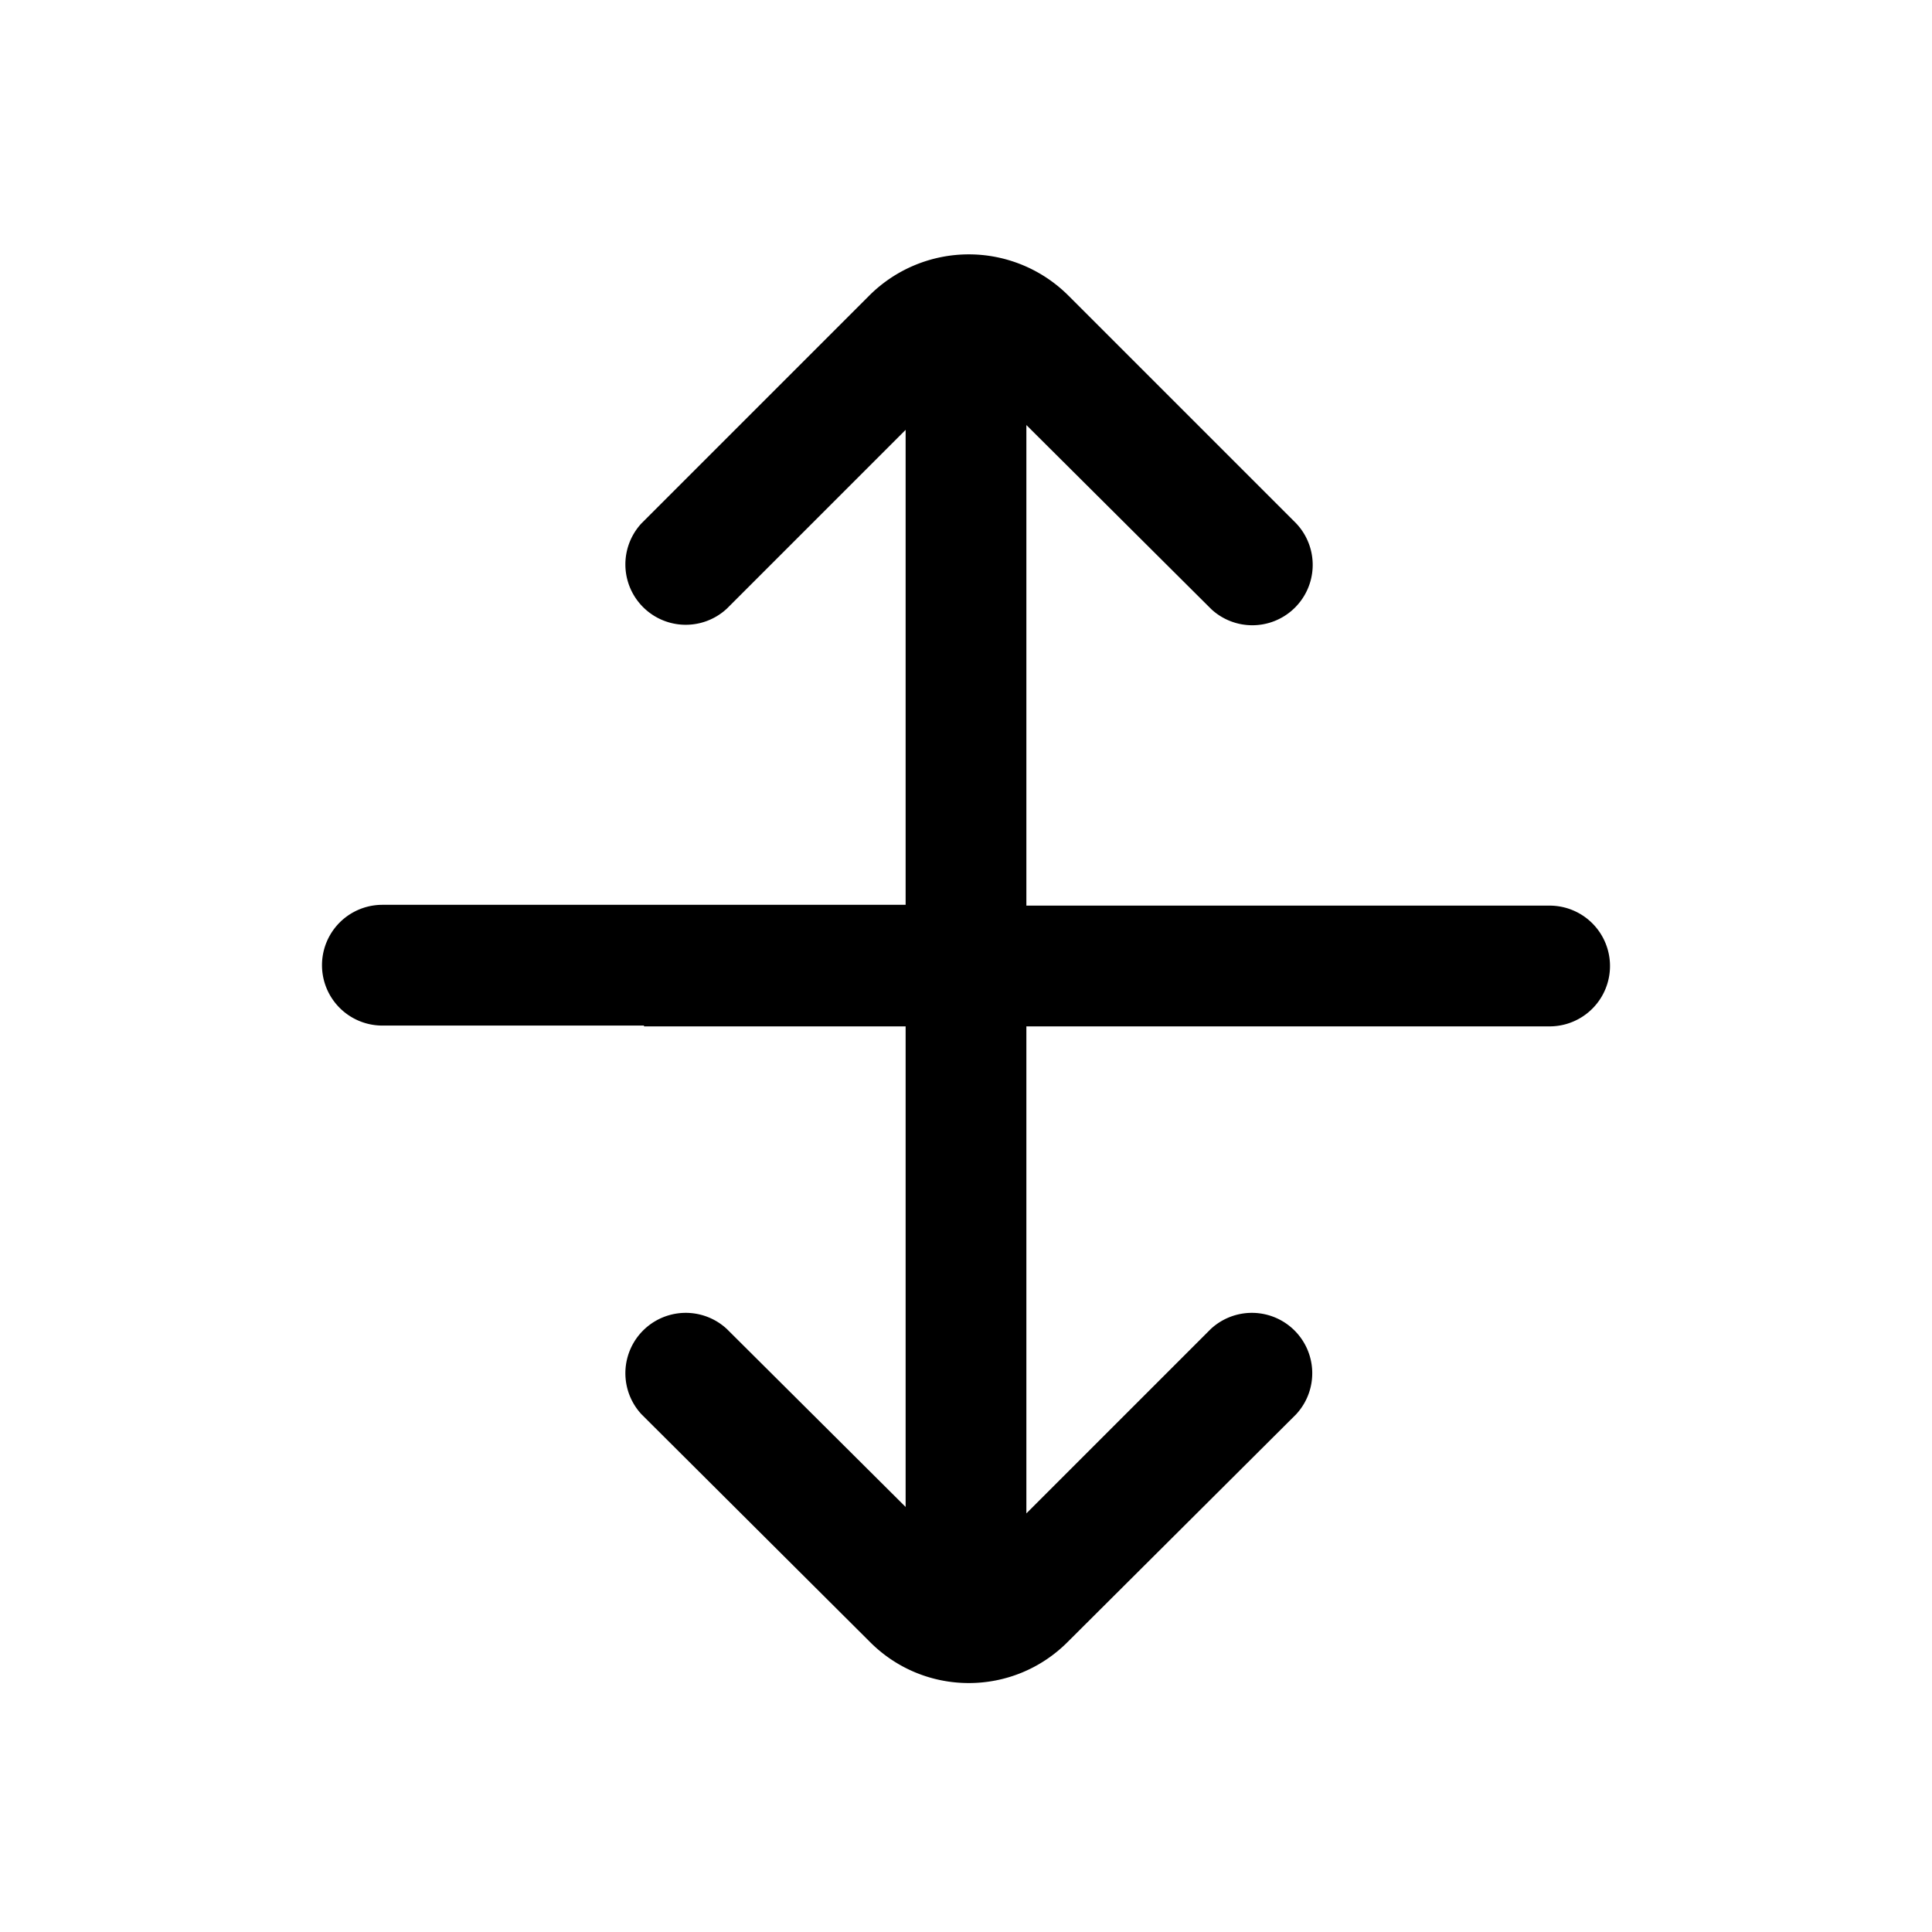 <svg xmlns="http://www.w3.org/2000/svg" width="24" height="24" viewBox="0 0 24 24"><path fill="currentColor" d="M8 12.75h3.25v5.97l-2.22-2.21a.75.75 0 0 0-1.06 1.06l2.83 2.82c.68.69 1.79.69 2.47 0l2.83-2.82a.75.75 0 0 0-1.06-1.06l-2.29 2.29v-6.05h6.5a.75.75 0 1 0 0-1.5h-6.5V5.28l2.3 2.29A.75.75 0 0 0 16.1 6.5l-2.83-2.83a1.75 1.75 0 0 0-2.47 0L7.97 6.5a.75.75 0 0 0 1.06 1.06l2.22-2.22v5.9h-6.5a.75.75 0 1 0 0 1.5H8z"></path></svg>